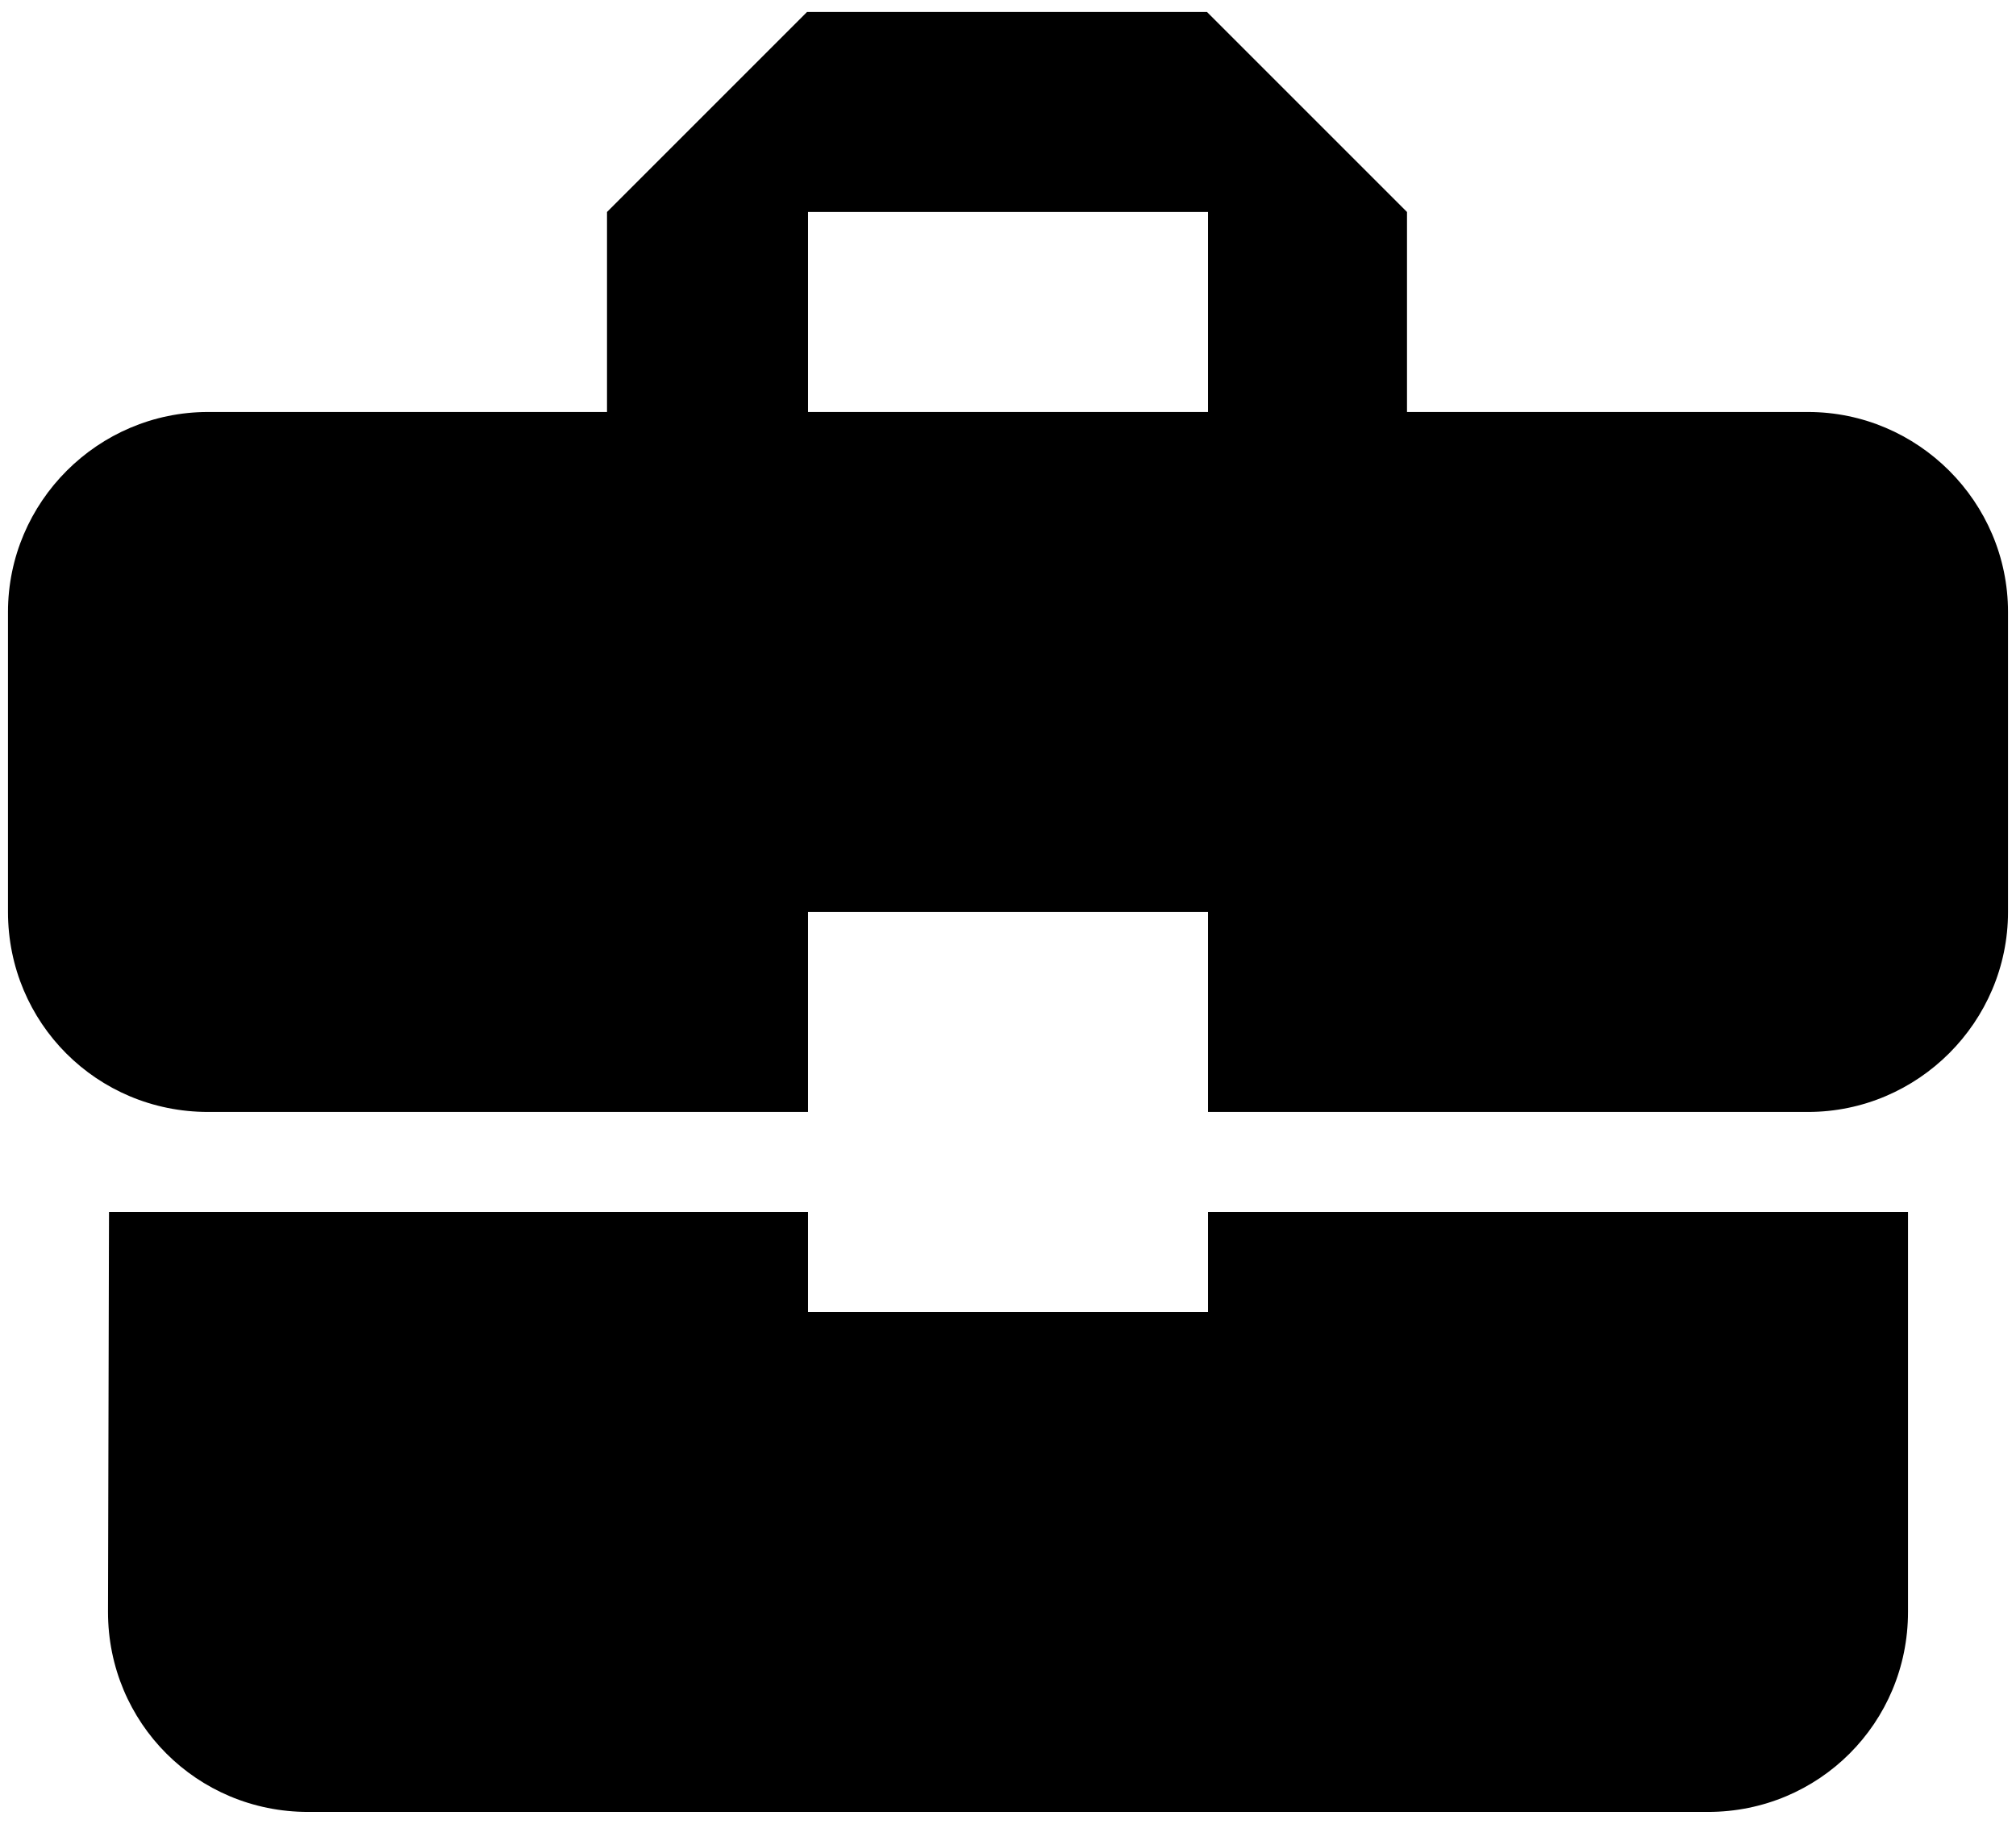 <svg width="84" height="76" viewBox="0 0 84 76" fill="none" xmlns="http://www.w3.org/2000/svg">
    <path d="M33.667 54.667V50.5H4.542L4.5 67.167C4.5 71.792 8.208 75.5 12.833 75.5H71.167C75.792 75.5 79.5 71.792 79.5 67.167V50.5H50.333V54.667H33.667ZM75.333 17.167H58.625V8.833L50.292 0.5H33.625L25.292 8.833V17.167H8.667C4.083 17.167 0.333 20.917 0.333 25.5V38C0.333 42.625 4.042 46.333 8.667 46.333H33.667V38H50.333V46.333H75.333C79.917 46.333 83.667 42.583 83.667 38V25.5C83.667 20.917 79.917 17.167 75.333 17.167ZM50.333 17.167H33.667V8.833H50.333V17.167Z" fill="black" />
</svg>
    